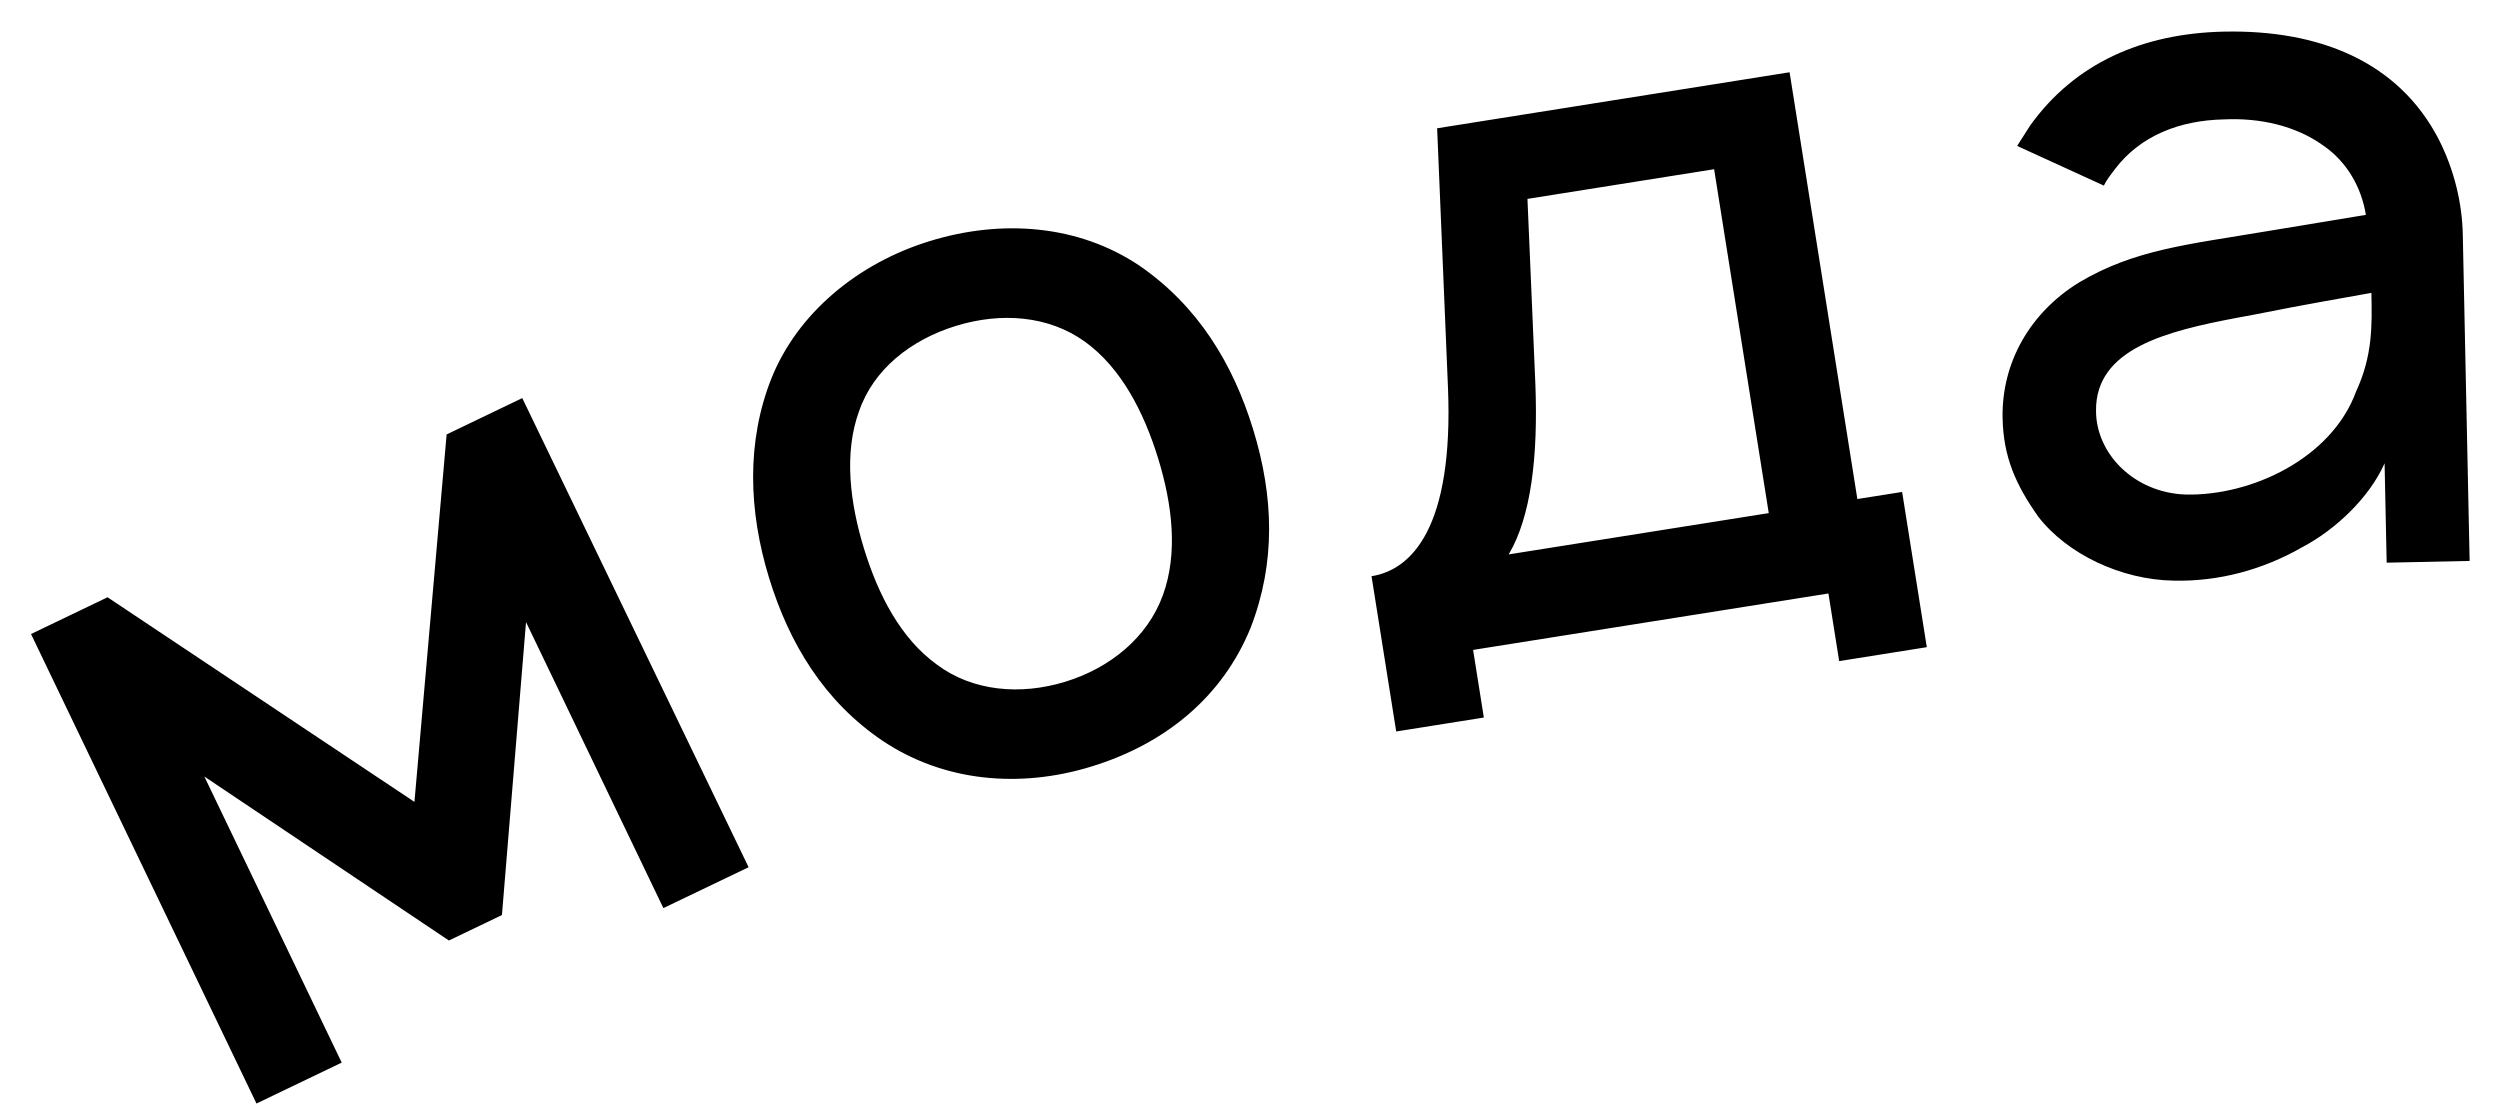 <?xml version="1.0" encoding="UTF-8"?> <svg xmlns="http://www.w3.org/2000/svg" xmlns:xlink="http://www.w3.org/1999/xlink" width="54px" height="24px" viewBox="0 0 54 24"> <title>мода</title> <g id="Faculty" stroke="none" stroke-width="1" fill="none" fill-rule="evenodd"> <g id="Group-5-Copy-2" transform="translate(-41, 0)" fill="#000000" fill-rule="nonzero"> <path d="M48.381,22.952 L45.414,16.773 L50.696,20.315 L51.842,19.765 L52.362,13.437 L55.329,19.615 L57.17,18.732 L52.281,8.599 L50.647,9.384 L49.952,17.321 L43.323,12.901 L41.67,13.695 L46.54,23.836 L48.381,22.952 Z M64.575,16.557 C66.168,16.068 67.404,15.055 68.013,13.561 C68.56,12.15 68.514,10.726 68.067,9.272 C67.633,7.858 66.878,6.608 65.607,5.735 C64.29,4.854 62.639,4.729 61.085,5.207 C59.532,5.684 58.228,6.761 57.661,8.177 C57.122,9.542 57.166,11.032 57.613,12.486 C58.047,13.9 58.802,15.15 60.067,16.003 C61.384,16.884 63.022,17.035 64.575,16.557 Z M64.012,14.725 C63.036,15.025 62.004,14.929 61.239,14.357 C60.455,13.792 59.97,12.851 59.664,11.855 C59.358,10.86 59.225,9.789 59.556,8.881 C59.867,7.979 60.673,7.339 61.649,7.039 C62.624,6.739 63.651,6.816 64.435,7.381 C65.219,7.946 65.71,8.907 66.016,9.902 C66.322,10.898 66.449,11.949 66.118,12.857 C65.787,13.765 64.987,14.425 64.012,14.725 Z M73.051,15.499 L72.819,14.038 L80.494,12.819 L80.726,14.28 L82.619,13.979 L82.086,10.626 L81.119,10.779 L79.655,1.561 L72.042,2.771 L72.276,8.366 C72.401,11.405 71.489,12.309 70.625,12.446 L71.158,15.8 L73.051,15.499 Z M79.205,11.083 L73.588,11.975 C74.07,11.16 74.224,9.87 74.164,8.298 L73.993,4.296 L78.025,3.655 L79.205,11.083 Z M90.733,11.817 C91.433,11.448 92.169,10.766 92.507,10.008 L92.552,12.154 L94.344,12.116 L94.196,5.055 C94.182,4.409 94.021,3.683 93.673,3.003 C92.805,1.333 91.102,0.64 89.04,0.683 C87.291,0.72 85.824,1.355 84.853,2.709 L84.57,3.152 L86.443,4.009 C86.503,3.883 86.604,3.756 86.685,3.65 C87.233,2.93 88.08,2.599 89.038,2.579 C89.809,2.542 90.583,2.714 91.176,3.139 C91.683,3.482 92.007,4.038 92.103,4.641 L89.943,4.998 C88.241,5.284 87.097,5.392 85.903,6.104 C84.854,6.751 84.231,7.827 84.256,9.035 C84.274,9.868 84.536,10.467 85.03,11.165 C85.651,11.965 86.809,12.524 87.955,12.542 C88.914,12.563 89.868,12.314 90.733,11.817 Z M88.208,10.682 C87.103,10.643 86.273,9.806 86.274,8.868 C86.265,7.533 87.786,7.154 89.333,6.862 L89.689,6.796 L89.689,6.796 C90.852,6.563 91.578,6.444 92.222,6.326 C92.237,7.034 92.25,7.68 91.891,8.458 C91.359,9.907 89.626,10.715 88.208,10.682 Z" id="мода"></path> </g> </g> </svg> 